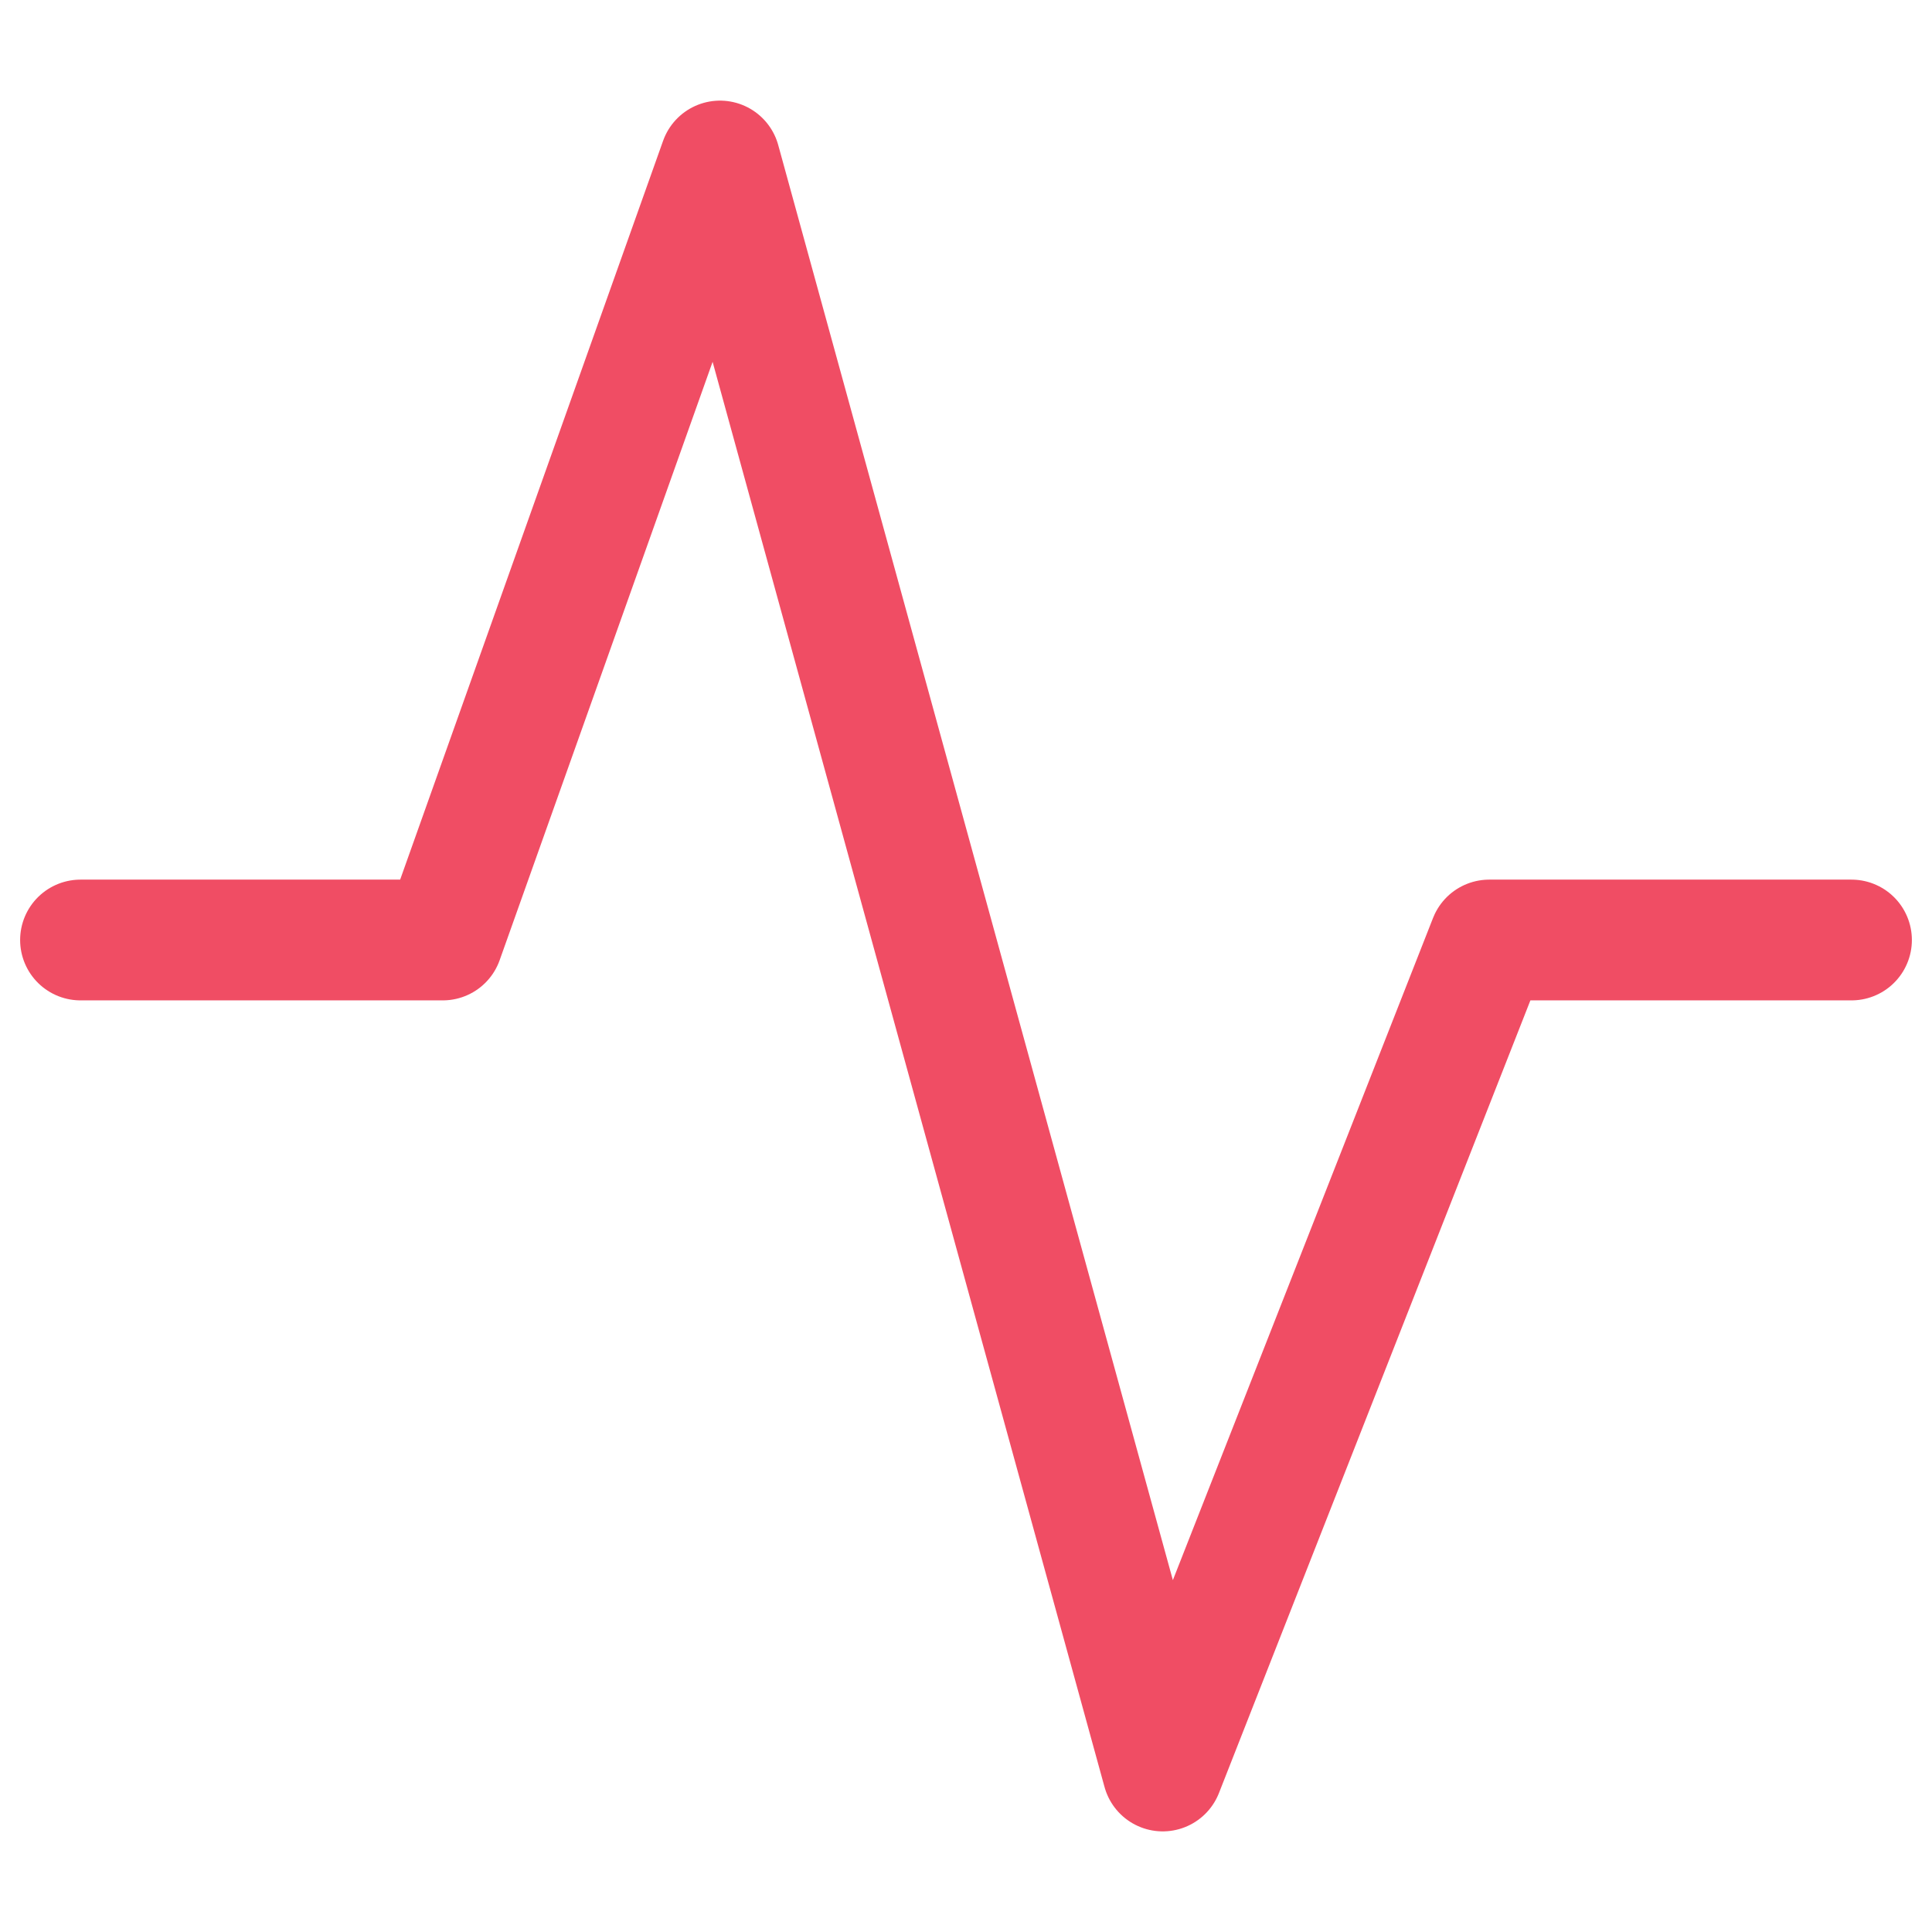 <svg width="24" height="24" viewBox="0 0 24 24" fill="none" xmlns="http://www.w3.org/2000/svg">
<path d="M1 11.677H5.5L8.944 2L14.444 22L18.5 11.677H23" stroke="#F04D64" stroke-width="1.5" stroke-linecap="round" stroke-linejoin="round"/>
</svg>
